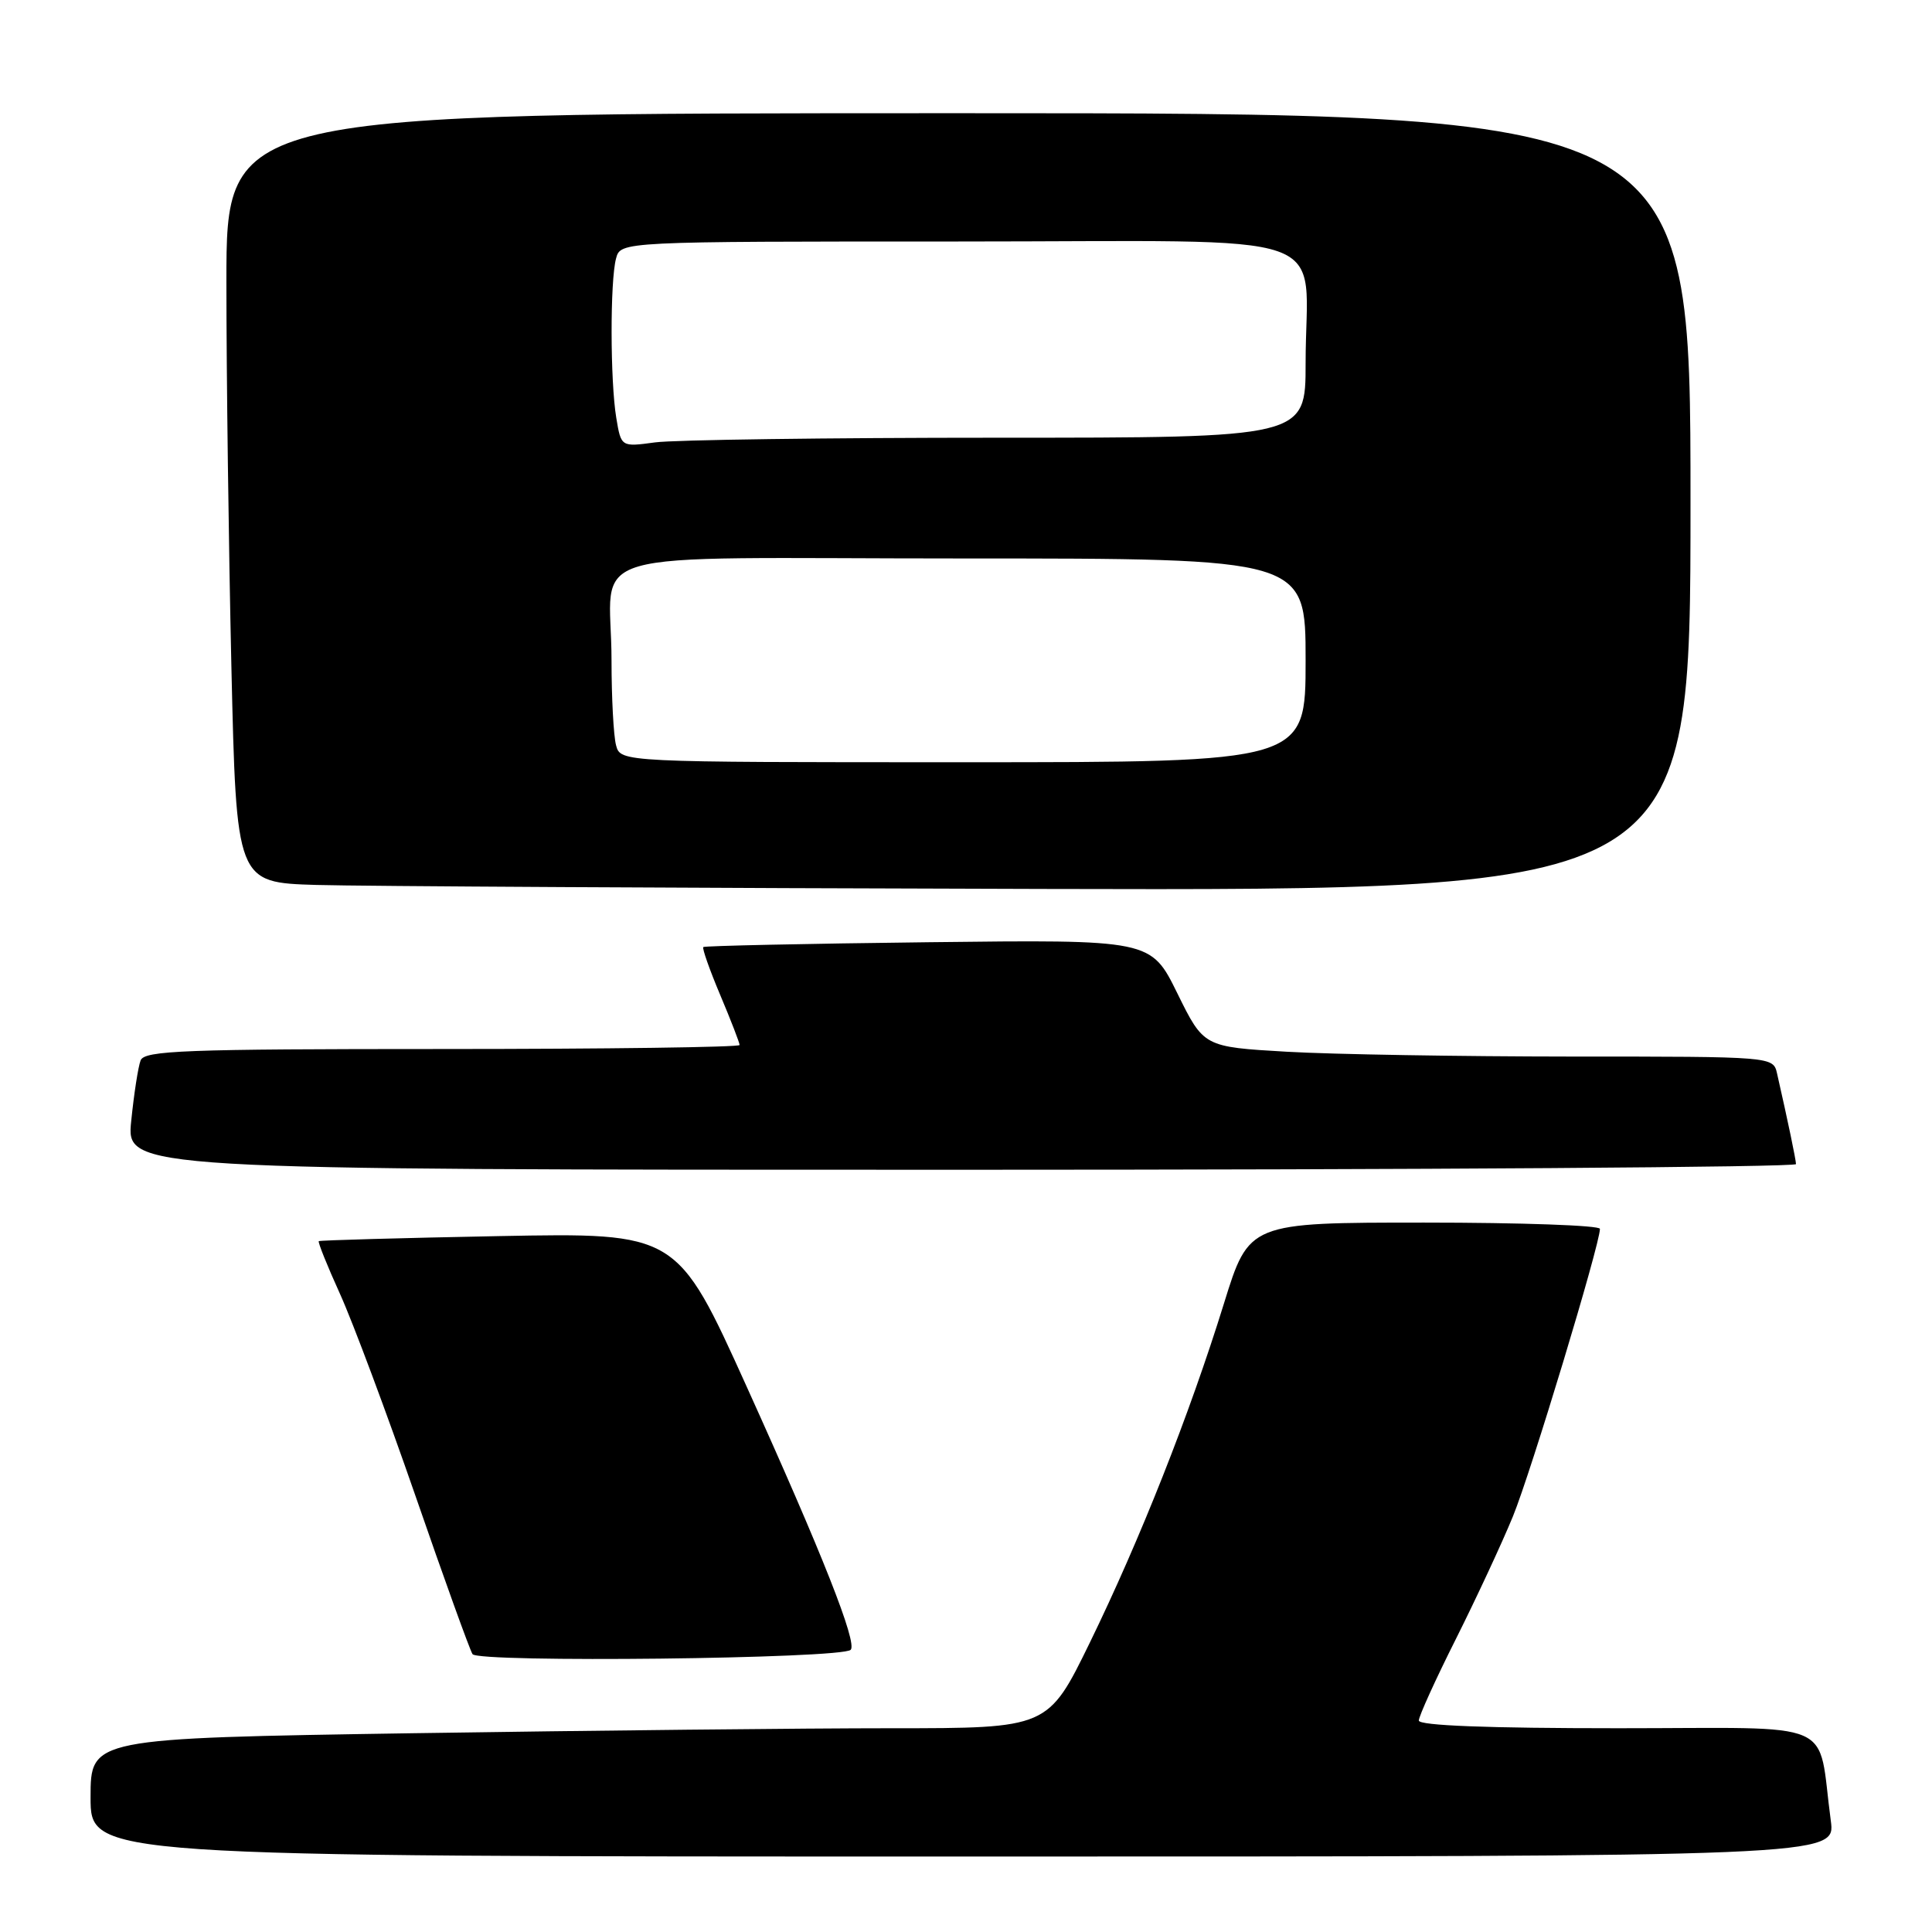 <?xml version="1.0" encoding="UTF-8" standalone="no"?>
<!DOCTYPE svg PUBLIC "-//W3C//DTD SVG 1.1//EN" "http://www.w3.org/Graphics/SVG/1.1/DTD/svg11.dtd" >
<svg xmlns="http://www.w3.org/2000/svg" xmlns:xlink="http://www.w3.org/1999/xlink" version="1.1" viewBox="0 0 256 256">
 <g >
 <path fill="currentColor"
d=" M 242.59 241.25 C 240.74 227.56 244.06 229.00 214.41 229.00 C 197.16 229.00 188.00 228.65 188.00 227.98 C 188.00 227.42 190.21 222.55 192.92 217.16 C 195.62 211.77 199.02 204.47 200.47 200.93 C 202.84 195.15 212.00 164.88 212.00 162.83 C 212.00 162.37 201.54 162.00 188.75 162.00 C 165.50 162.00 165.50 162.00 162.17 172.75 C 157.62 187.43 151.05 204.03 144.42 217.63 C 138.87 229.00 138.87 229.00 118.18 229.00 C 106.81 229.00 78.26 229.30 54.75 229.66 C 12.00 230.33 12.00 230.33 12.00 238.16 C 12.00 246.00 12.00 246.00 127.61 246.00 C 243.23 246.00 243.23 246.00 242.59 241.25 Z  M 112.72 218.61 C 113.63 217.70 108.97 205.90 98.94 183.74 C 89.71 163.34 89.71 163.34 66.10 163.79 C 53.12 164.04 42.38 164.34 42.24 164.46 C 42.10 164.58 43.37 167.75 45.07 171.49 C 46.76 175.23 51.25 187.24 55.04 198.18 C 58.82 209.12 62.23 218.57 62.61 219.18 C 63.33 220.34 111.53 219.80 112.72 218.61 Z  M 237.98 154.25 C 237.95 153.58 236.92 148.61 235.47 142.25 C 234.96 140.00 234.96 140.00 208.23 140.00 C 193.53 139.99 176.55 139.71 170.50 139.36 C 159.50 138.72 159.50 138.72 156.00 131.61 C 152.50 124.50 152.50 124.50 123.00 124.85 C 106.78 125.04 93.36 125.33 93.19 125.49 C 93.02 125.65 94.03 128.52 95.44 131.86 C 96.85 135.20 98.00 138.18 98.00 138.47 C 98.00 138.76 80.27 139.00 58.61 139.00 C 24.37 139.00 19.14 139.20 18.63 140.51 C 18.31 141.34 17.75 144.94 17.39 148.51 C 16.72 155.00 16.72 155.00 127.36 155.00 C 188.21 155.00 237.99 154.66 237.98 154.25 Z  M 224.00 66.50 C 224.00 15.00 224.00 15.00 127.00 15.00 C 30.00 15.00 30.00 15.00 30.00 37.34 C 30.00 49.62 30.30 72.56 30.66 88.31 C 31.32 116.94 31.32 116.94 41.91 117.26 C 47.73 117.43 91.09 117.67 138.25 117.79 C 224.00 118.00 224.00 118.00 224.00 66.50 Z  M 81.63 98.75 C 81.30 97.51 81.03 92.45 81.03 87.50 C 81.03 72.28 75.11 74.00 127.62 74.00 C 173.00 74.00 173.00 74.00 173.00 87.50 C 173.00 101.00 173.00 101.00 127.62 101.00 C 82.23 101.00 82.23 101.00 81.63 98.75 Z  M 81.66 55.37 C 80.85 50.48 80.83 37.22 81.63 34.25 C 82.23 32.00 82.23 32.00 126.99 32.00 C 178.46 32.00 173.00 30.08 173.00 48.13 C 173.00 58.00 173.00 58.00 132.14 58.00 C 109.67 58.00 89.26 58.28 86.79 58.62 C 82.30 59.23 82.30 59.23 81.66 55.37 Z "/>
</g>
</svg>